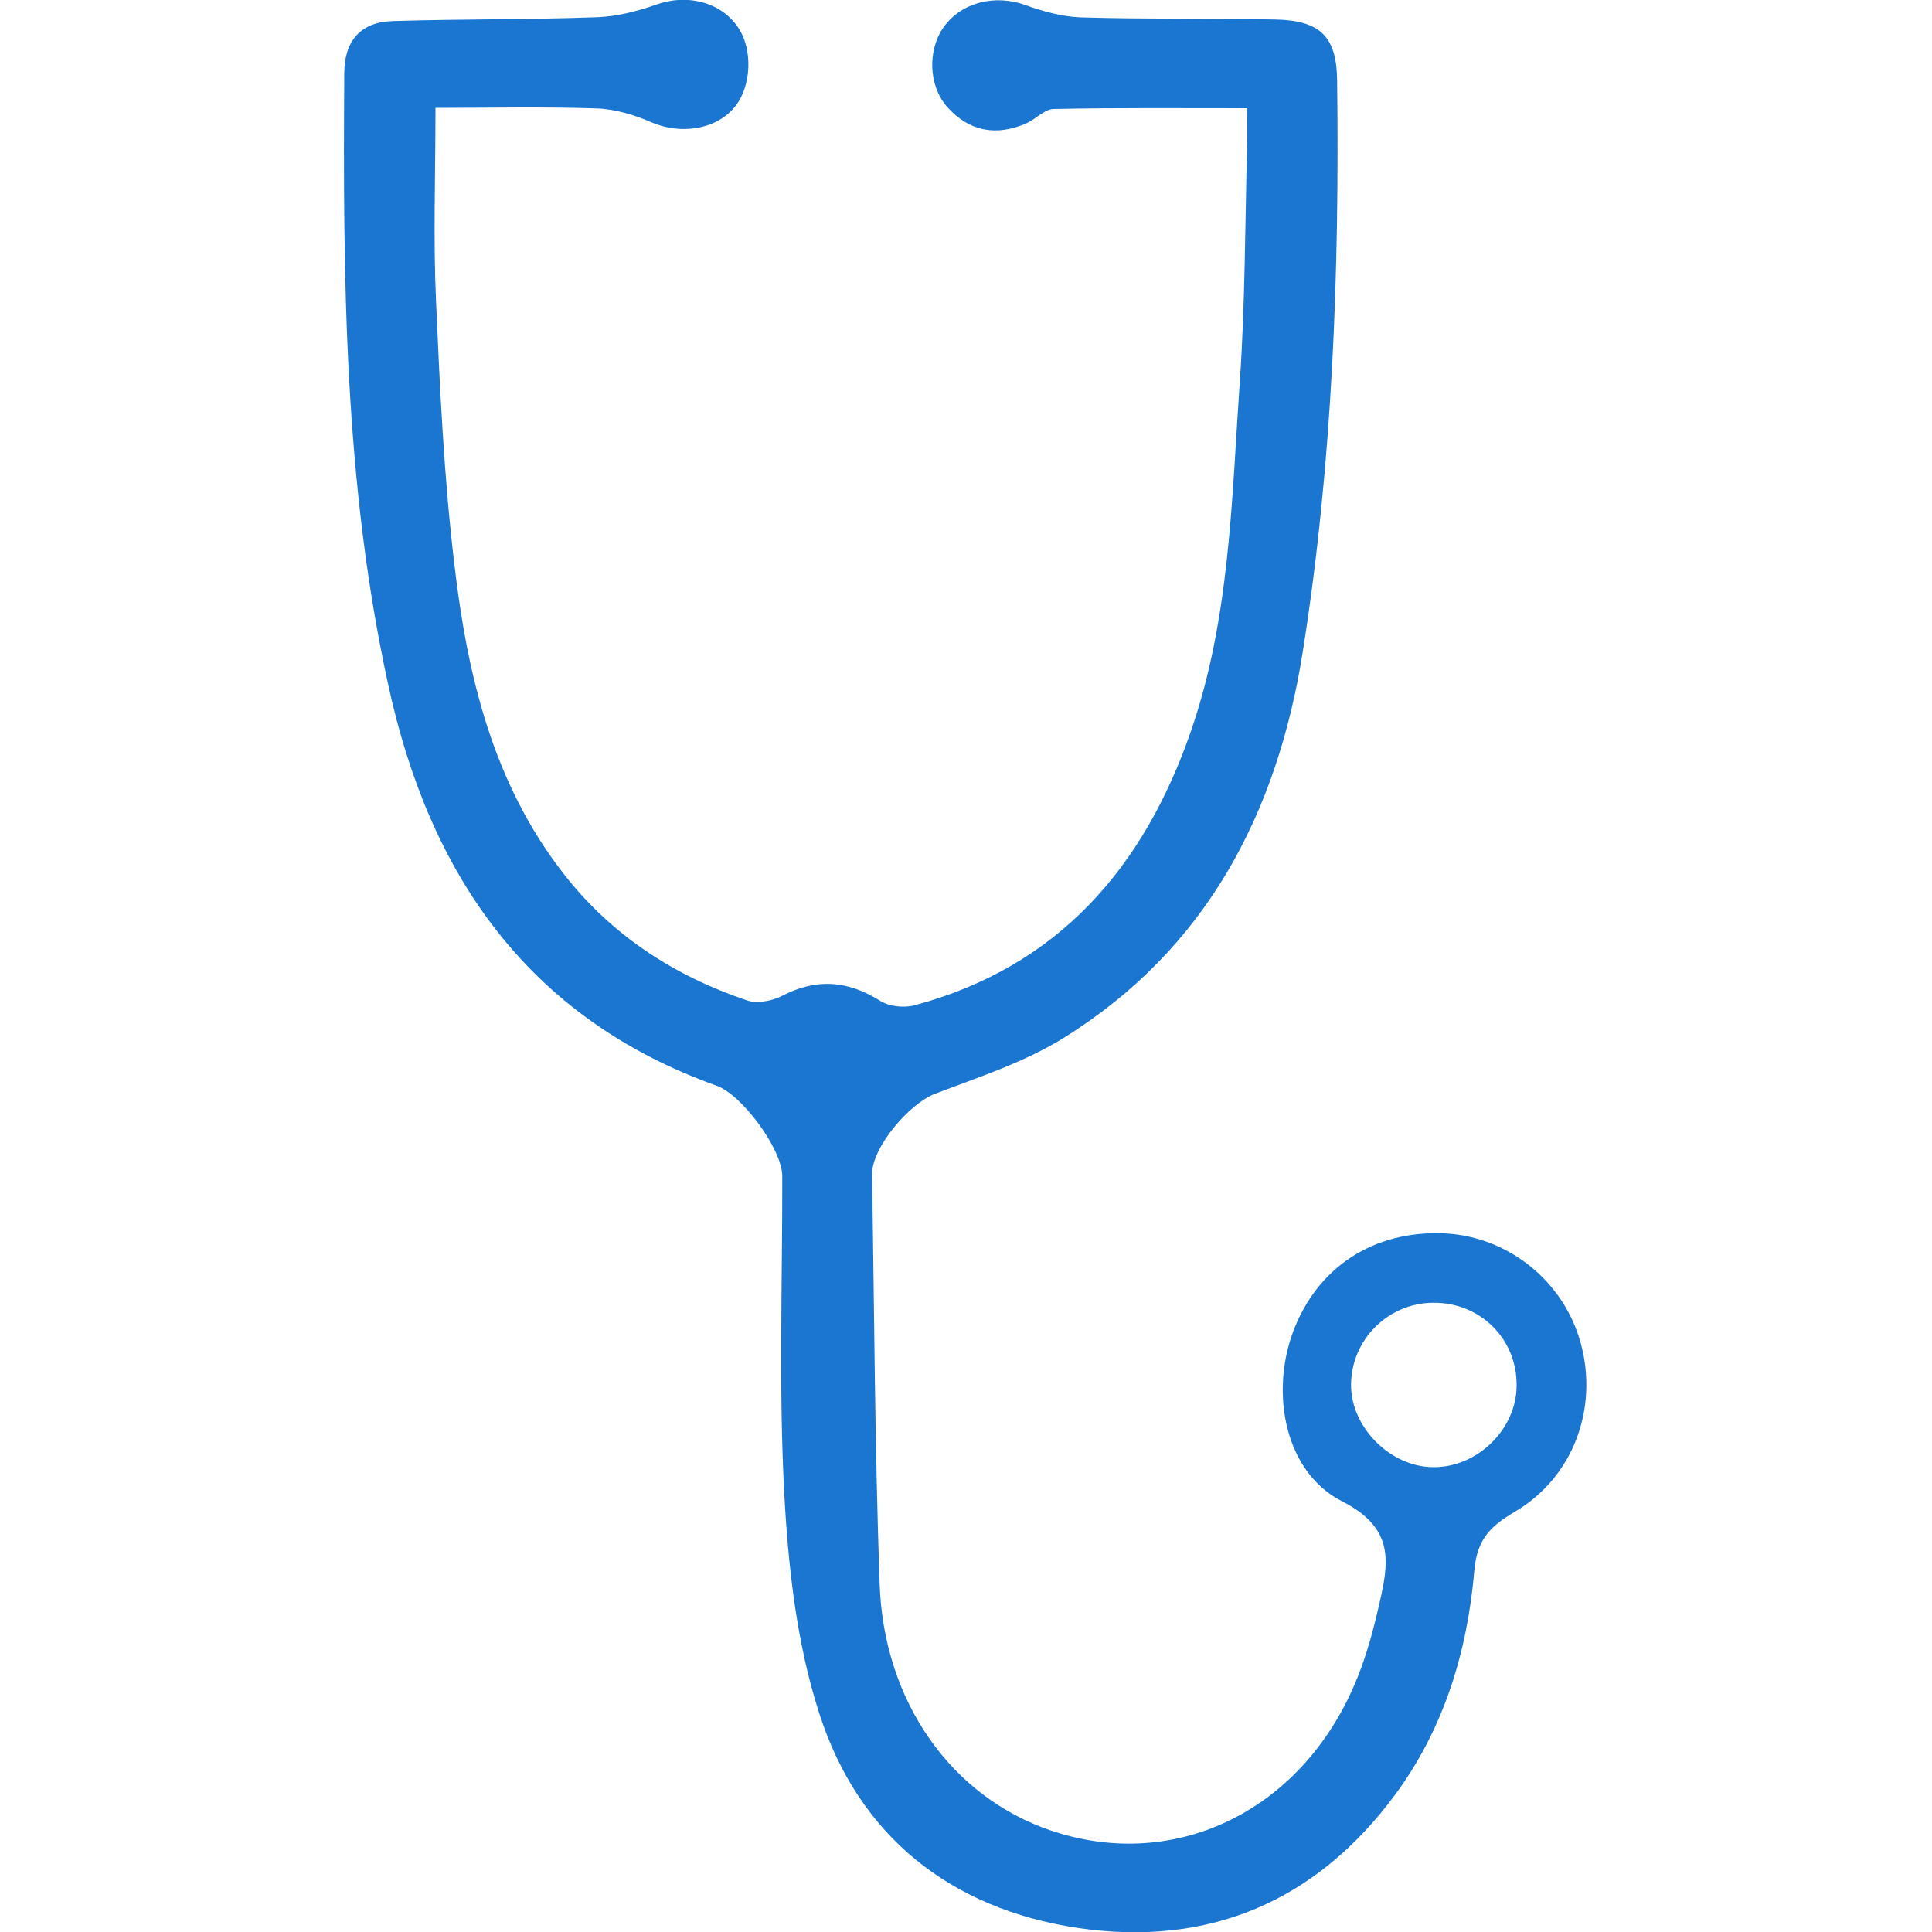 <svg xmlns="http://www.w3.org/2000/svg" height="1000" width="1000" xmlns:xlink="http://www.w3.org/1999/xlink">
<path d="M225.4 55.8c0 34.8-1.2 67.7 0.3 100.4 2 45.4 4.1 91 9.5 136.1 6.7 57.4 20 113.3 56.8 160.3 24.7 31.6 57 52.5 94.6 65.2 5.3 1.8 13.1 0.3 18.3-2.4 17.8-9.2 34-7.9 50.8 2.7 4.6 2.9 12.3 3.7 17.8 2.2 74.4-20 118.5-71.4 142.8-141.5 20.3-58.4 21.2-120.1 25.4-180.9 2.8-40.6 2.7-81.4 3.8-122.2 0.2-5.8 0-11.7 0-19.7-34.6 0-67.4-0.3-100.2 0.4-4.7 0.1-9.1 5.2-14 7.4-15.5 6.8-29.5 4.3-40.8-8.2-10.1-11.2-10.5-29.9-1.9-41.8 9.3-12.8 26.7-16.8 42.1-11.2 9.2 3.3 19.2 6.1 28.9 6.4 33.5 1 67.1 0.4 100.7 1.1 23.3 0.5 31.6 9.1 31.8 31.7 1.2 99-2.3 197.8-17.8 295.6-13.2 83.4-49.8 153.7-123.4 199.6-20.5 12.8-44.3 20.5-67.1 29.2-12.9 4.9-32.6 27.6-32.4 41.6 1.1 70.7 1.4 141.5 3.9 212.1 2.1 61.2 37.5 110.3 88.7 127.6 65.3 22.1 132-11.3 159-80.2 4.6-11.6 7.9-23.9 10.7-36.1 4.9-21.6 9-39.9-19-54.1-29.4-14.9-37.3-55.3-25.5-87.5 12.4-33.6 41.7-52.8 78.3-51.2 33 1.5 62 24.7 70.7 56.9 9.2 33.8-3.9 69.3-34 87.1-12.5 7.4-19.7 14-21.1 30.6-3.6 41.4-15.4 81-40.6 115.4-41.1 55.9-96.9 79.5-164.7 69.5-65.8-9.9-113.3-47.5-133.7-110.9-11.6-35.8-16-74.8-18.1-112.7-3-55-1-110.3-1.1-165.5 0-13.9-20.8-42.1-33.9-46.8-98.3-35.2-149-109.9-170.1-207.8-22.8-104.2-23.4-210.4-22.7-316.5 0.1-16.6 8.5-26.3 25-26.8 35.3-1.1 70.7-0.7 106-2 10.3-0.4 20.8-3.1 30.7-6.6 15.5-5.5 32.7-1.5 41.8 11.4 8.2 11.5 7.4 31.3-1.7 42-9.8 11.6-28 14-42.8 7.6-8.9-3.9-18.9-6.9-28.5-7.2-27-0.9-54-0.3-83.3-0.3z m516.3 618.5c-23.3 0.2-42.2 19.1-42.4 42.3-0.2 22.1 20.3 42.7 42.6 42.8 22.7 0.2 43-19.6 43.1-42.1 0.3-24.3-18.9-43.3-43.3-43z"  fill='#1A76D1'  />
</svg>